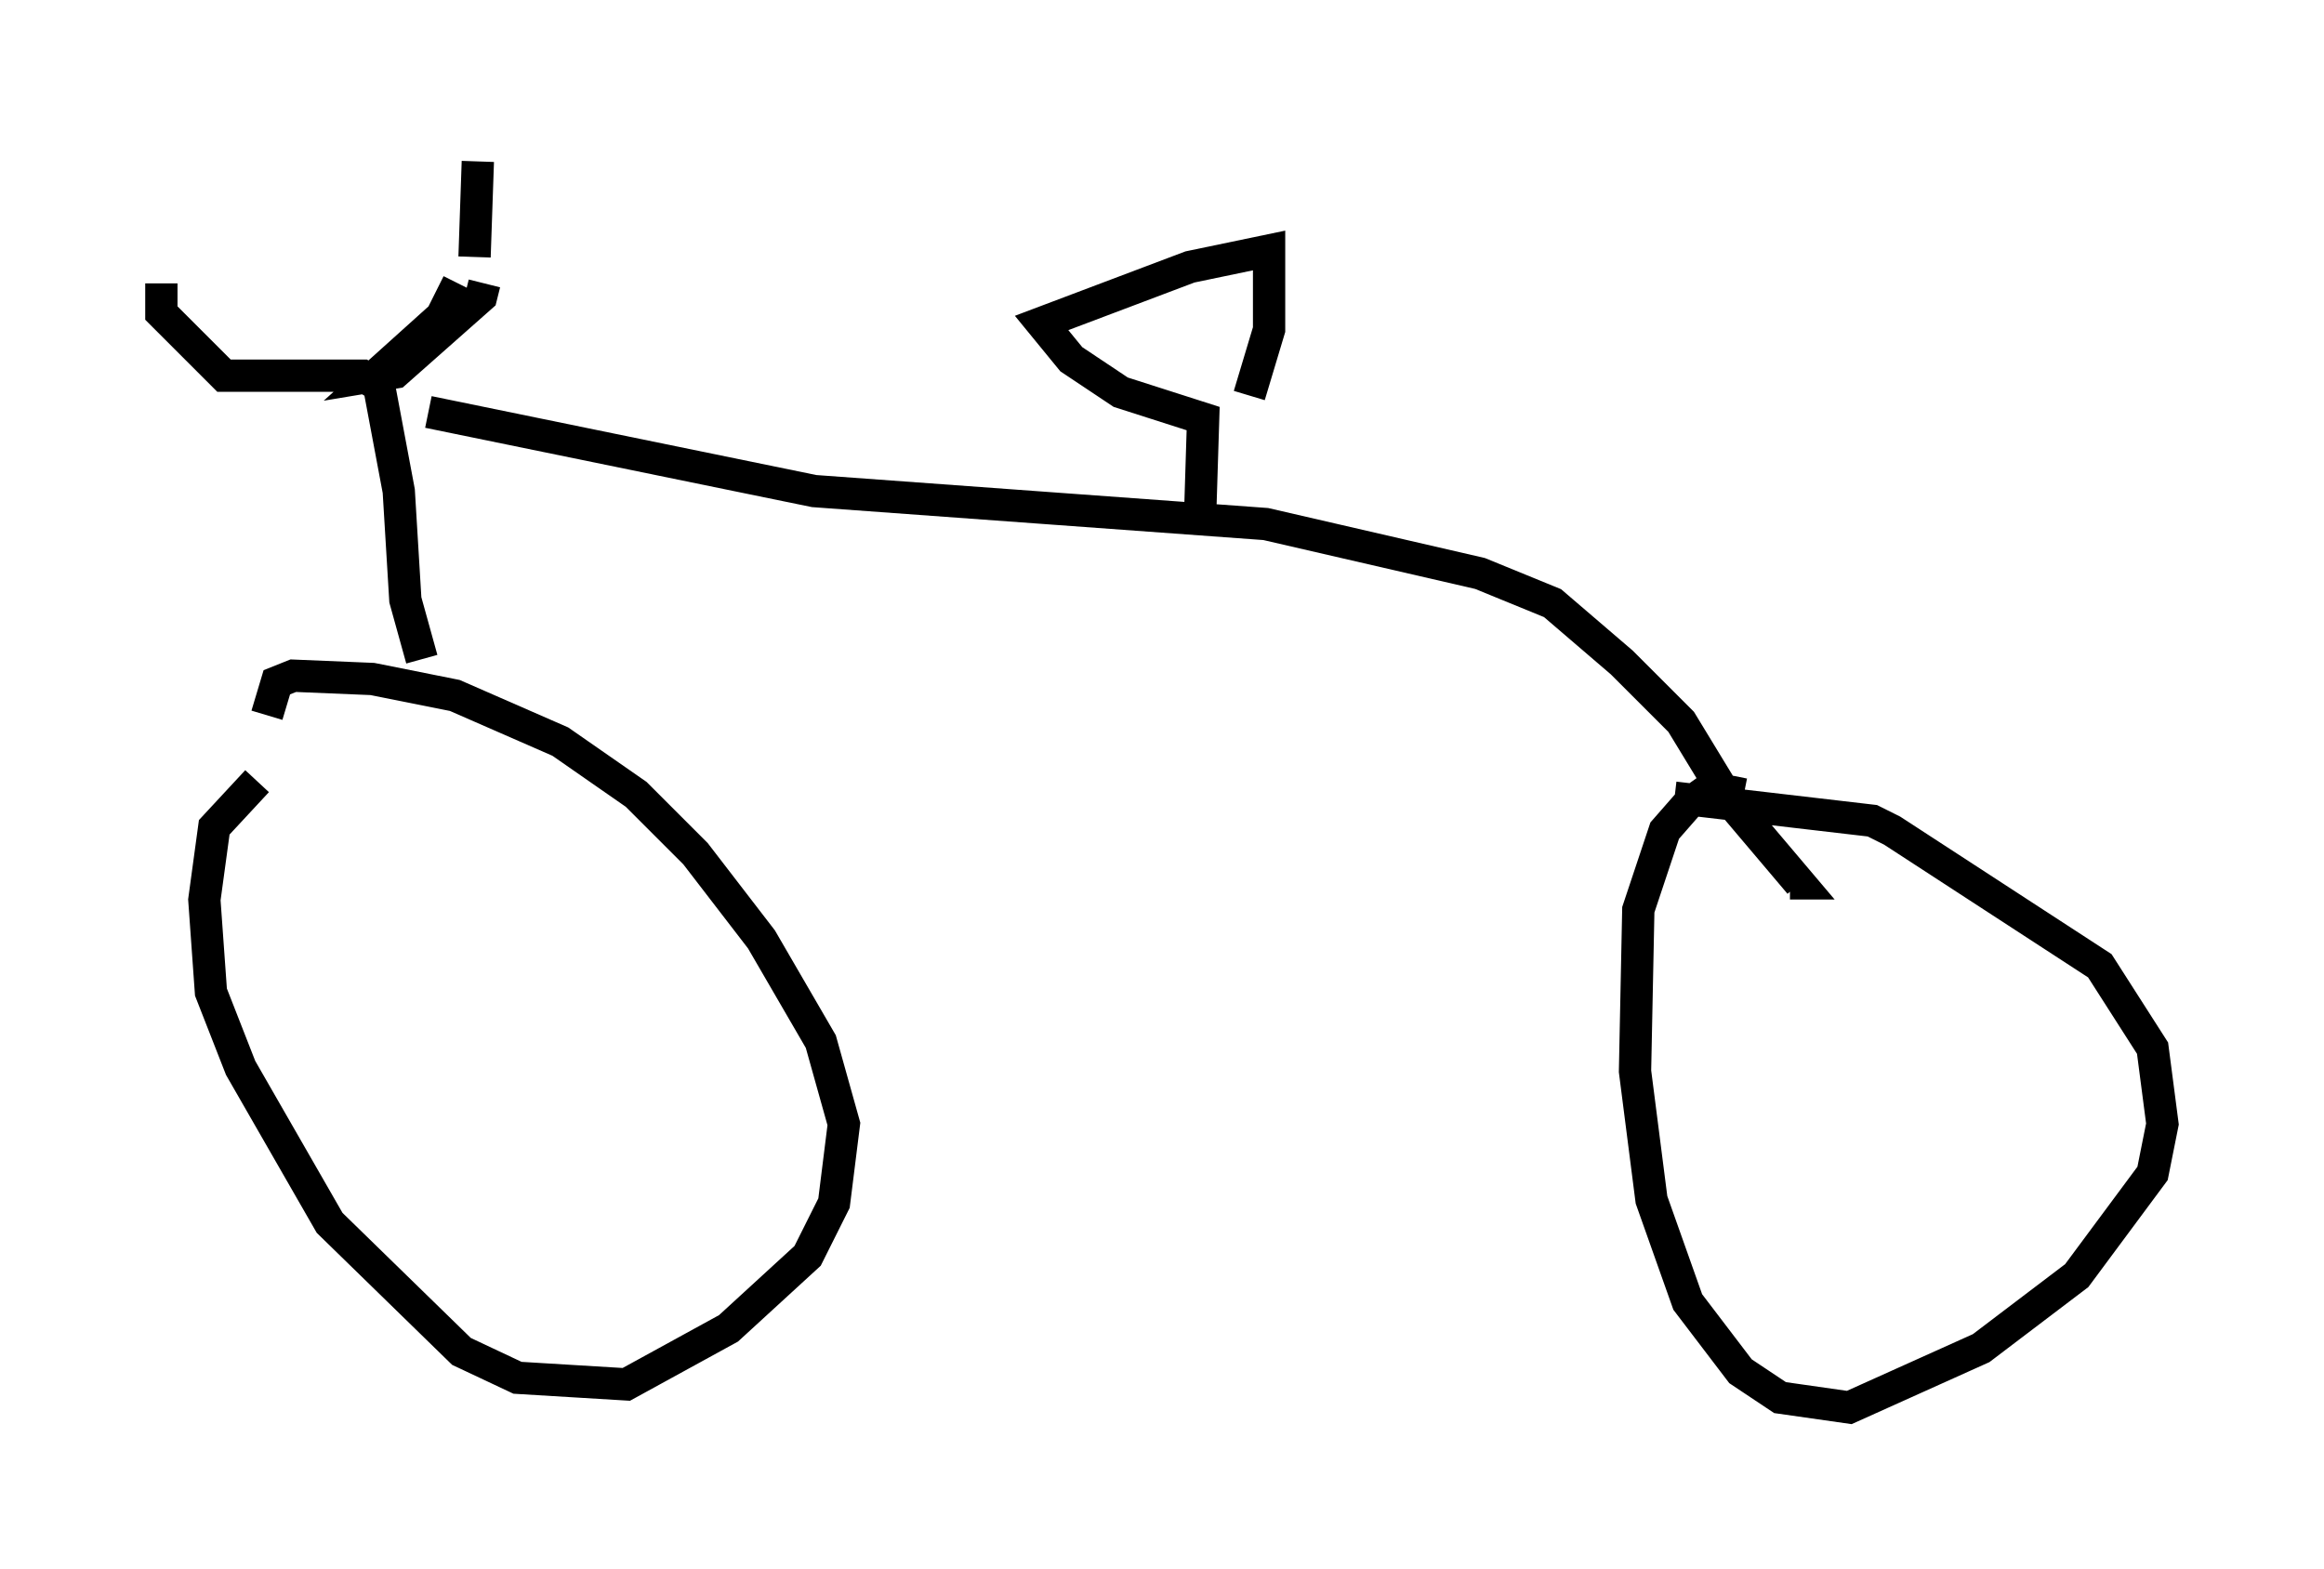 <?xml version="1.0" encoding="utf-8" ?>
<svg baseProfile="full" height="48.588" version="1.1" width="71.965" xmlns="http://www.w3.org/2000/svg" xmlns:ev="http://www.w3.org/2001/xml-events" xmlns:xlink="http://www.w3.org/1999/xlink"><defs /><rect fill="white" height="48.588" width="71.965" x="0" y="0" /><path d="M9.288, 24.192 m-1.327, 0.0 l-1.327, 1.429 -0.306, 2.246 l0.204, 2.858 0.919, 2.348 l2.756, 4.798 4.083, 3.981 l1.735, 0.817 3.369, 0.204 l3.165, -1.735 2.45, -2.246 l0.817, -1.633 0.306, -2.45 l-0.715, -2.552 -1.838, -3.165 l-2.042, -2.654 -1.838, -1.838 l-2.348, -1.633 -3.267, -1.429 l-2.552, -0.51 -2.45, -0.102 l-0.51, 0.204 -0.306, 1.021 m45.734, 2.45 l-1.021, -0.204 -0.715, 0.51 l-0.715, 0.817 -0.817, 2.45 l-0.102, 5.002 0.51, 3.981 l1.123, 3.165 1.633, 2.144 l1.225, 0.817 2.144, 0.306 l4.083, -1.838 2.96, -2.246 l2.348, -3.165 0.306, -1.531 l-0.306, -2.348 -1.633, -2.552 l-6.431, -4.185 -0.613, -0.306 l-6.125, -0.715 m-38.792, -4.288 l-0.51, -1.838 -0.204, -3.369 l-0.613, -3.267 -0.51, -0.306 l-4.288, 0.0 -1.94, -1.94 l0.0, -0.919 m9.698, -0.817 l0.102, -2.96 m-0.613, 3.777 l-0.51, 1.021 -2.042, 1.838 l0.613, -0.102 2.654, -2.348 l0.102, -0.408 m-1.735, 3.981 l11.944, 2.45 13.986, 1.021 l6.635, 1.531 2.246, 0.919 l2.144, 1.838 1.838, 1.838 l1.429, 2.348 2.246, 2.654 l-0.306, 0.0 m-18.273, -11.127 l0.102, -3.267 -2.552, -0.817 l-1.531, -1.021 -0.919, -1.123 l4.594, -1.735 2.45, -0.51 l0.0, 2.45 -0.613, 2.042 " fill="none" stroke="black" stroke-width="1" /></svg>